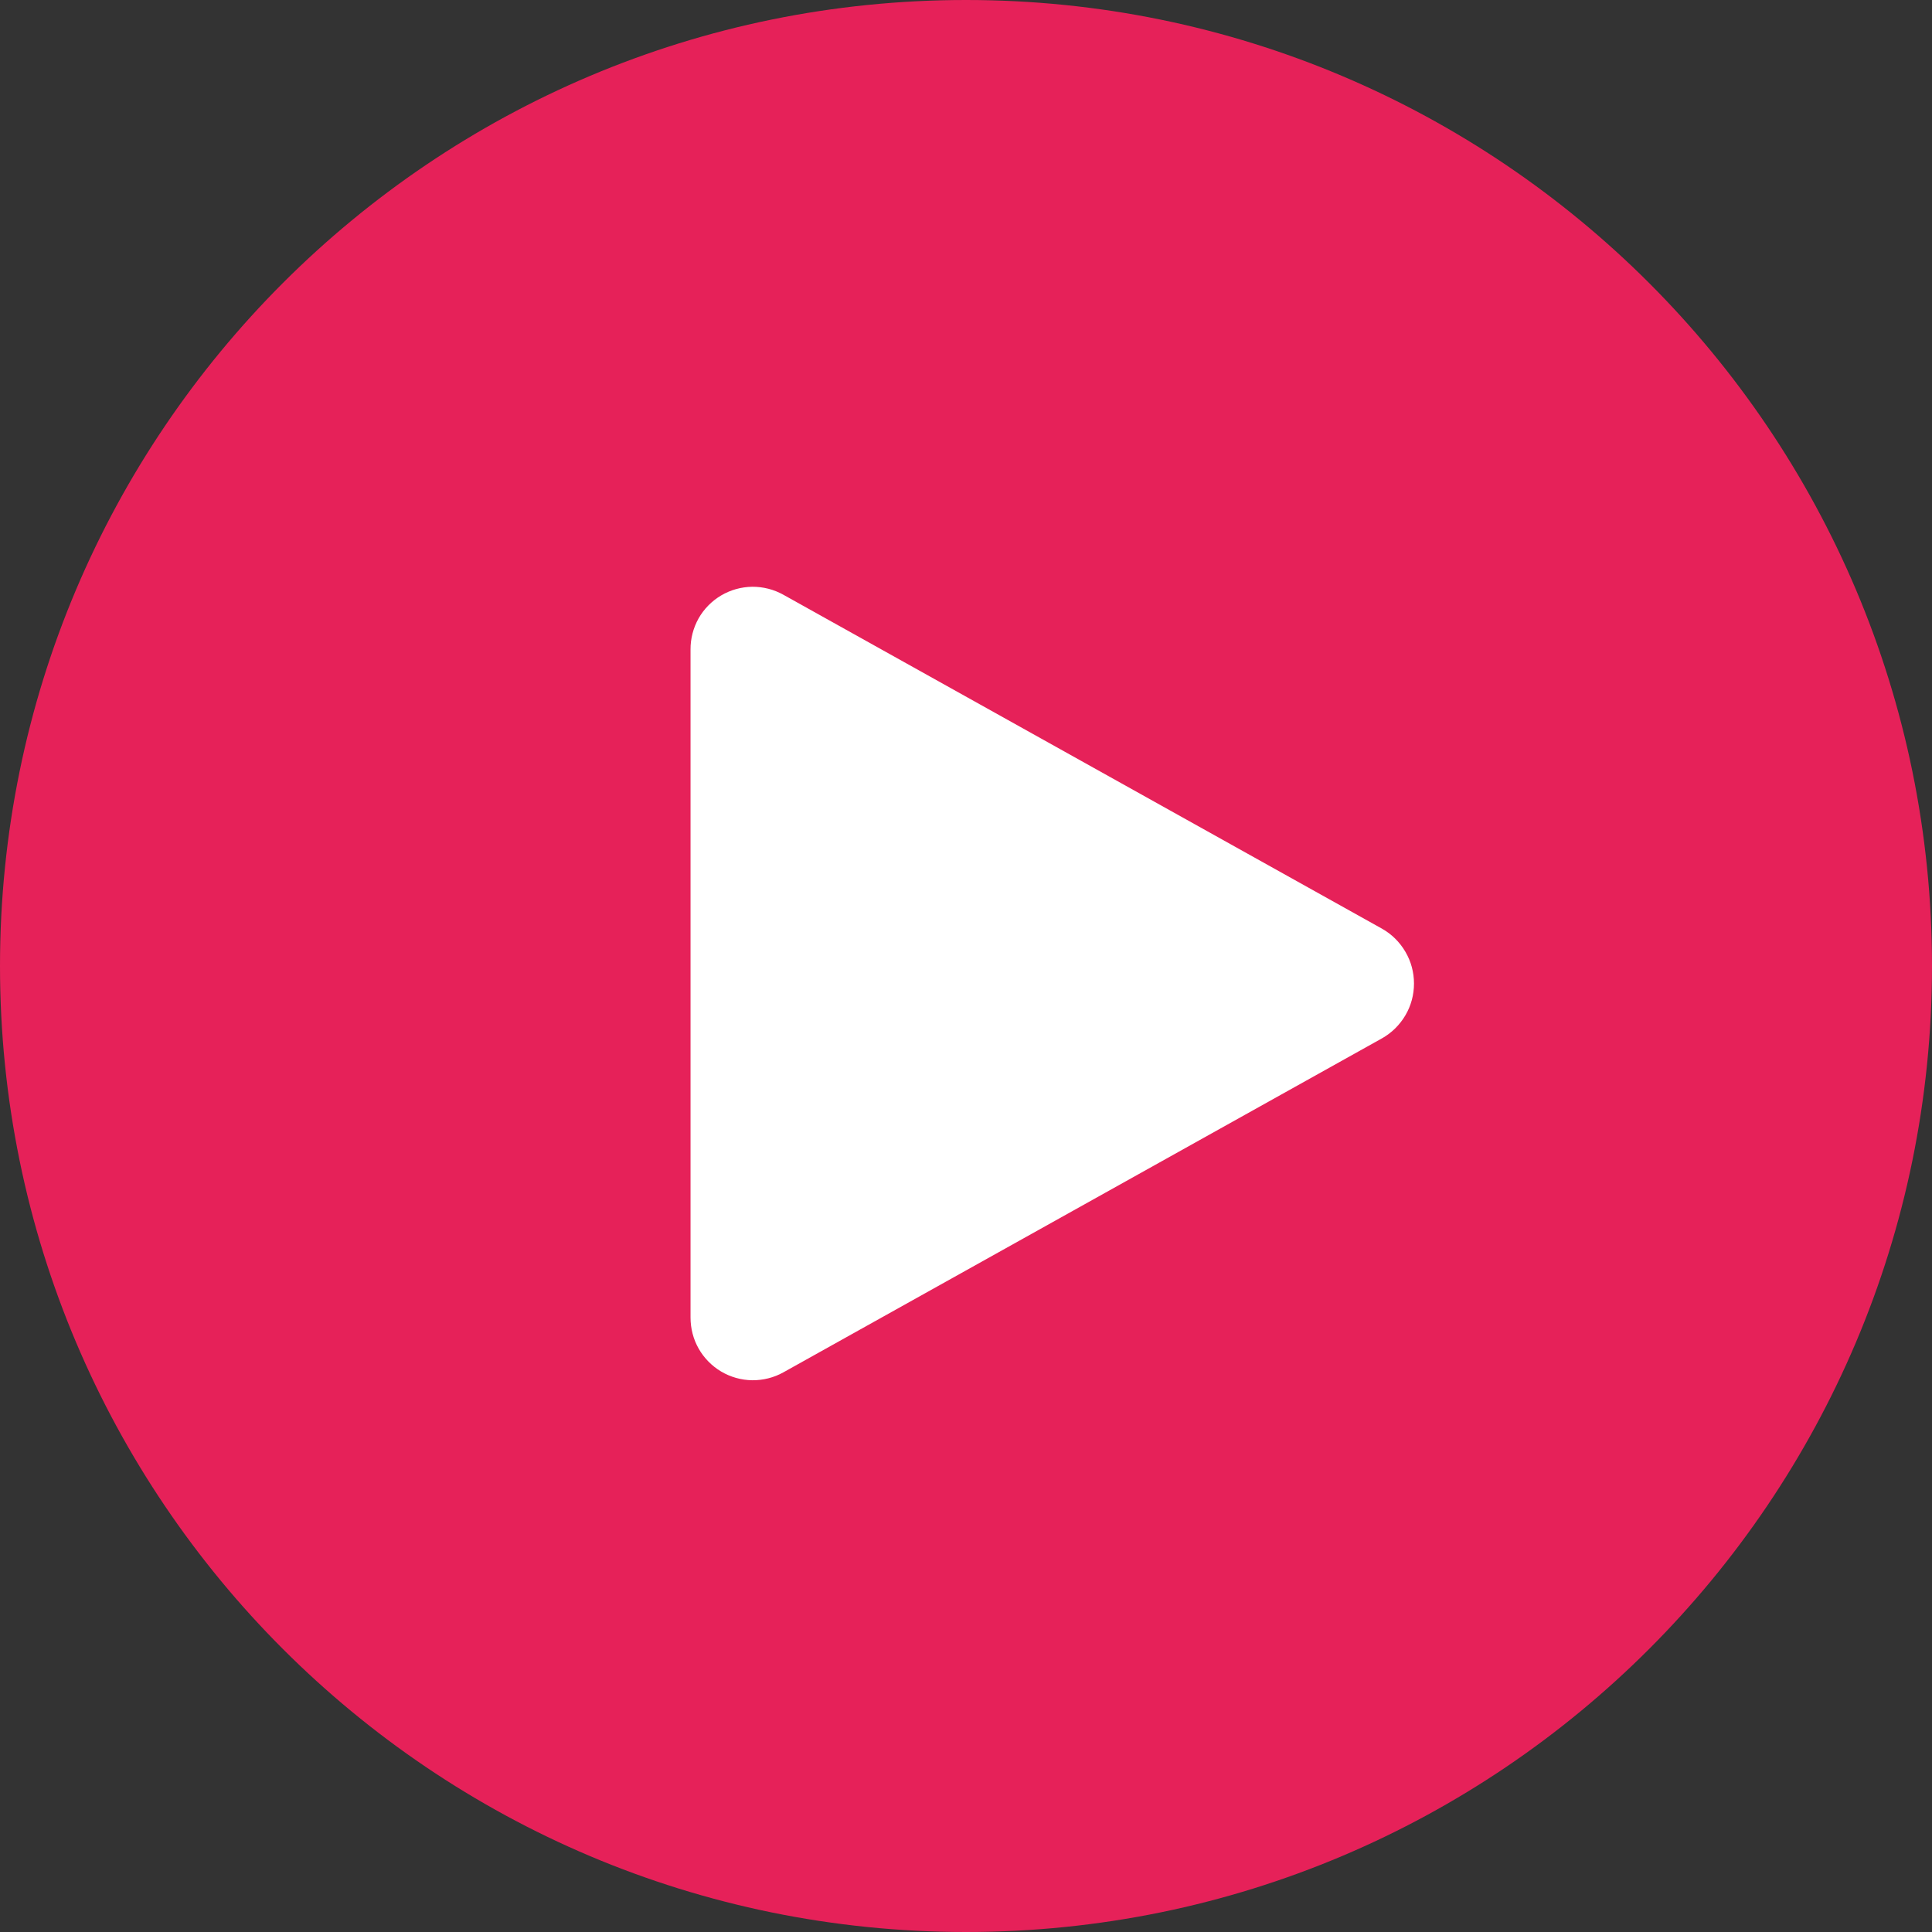 <svg width="24" height="24" viewBox="0 0 24 24" fill="none" xmlns="http://www.w3.org/2000/svg">
<rect x="0" y="0" width="24" height="24" fill="#333333" stroke="none"/>
<g clip-path="url(#clip0_4703_31344)">
<path d="M12 24C18.627 24 24 18.627 24 12C24 5.373 18.627 0 12 0C5.373 0 0 5.373 0 12C0 18.627 5.373 24 12 24Z" fill="#E62159"/>
<path fill-rule="evenodd" clip-rule="evenodd" d="M17.167 12.899L9.731 17.048C9.613 17.114 9.479 17.147 9.344 17.146C9.208 17.144 9.076 17.107 8.959 17.038C8.843 16.969 8.746 16.871 8.679 16.753C8.612 16.635 8.578 16.502 8.578 16.366V8.069C8.577 7.934 8.612 7.8 8.678 7.682C8.745 7.564 8.842 7.466 8.958 7.397C9.075 7.328 9.208 7.291 9.344 7.289C9.479 7.288 9.613 7.322 9.731 7.388L17.167 11.536C17.288 11.604 17.388 11.703 17.458 11.823C17.529 11.943 17.565 12.079 17.565 12.218C17.565 12.357 17.529 12.493 17.458 12.613C17.388 12.732 17.288 12.831 17.167 12.899Z" fill="white"/>
</g>
<defs>
<clipPath id="clip0_4703_31344">
<rect width="24" height="24" fill="white"/>
</clipPath>
</defs>
</svg>
